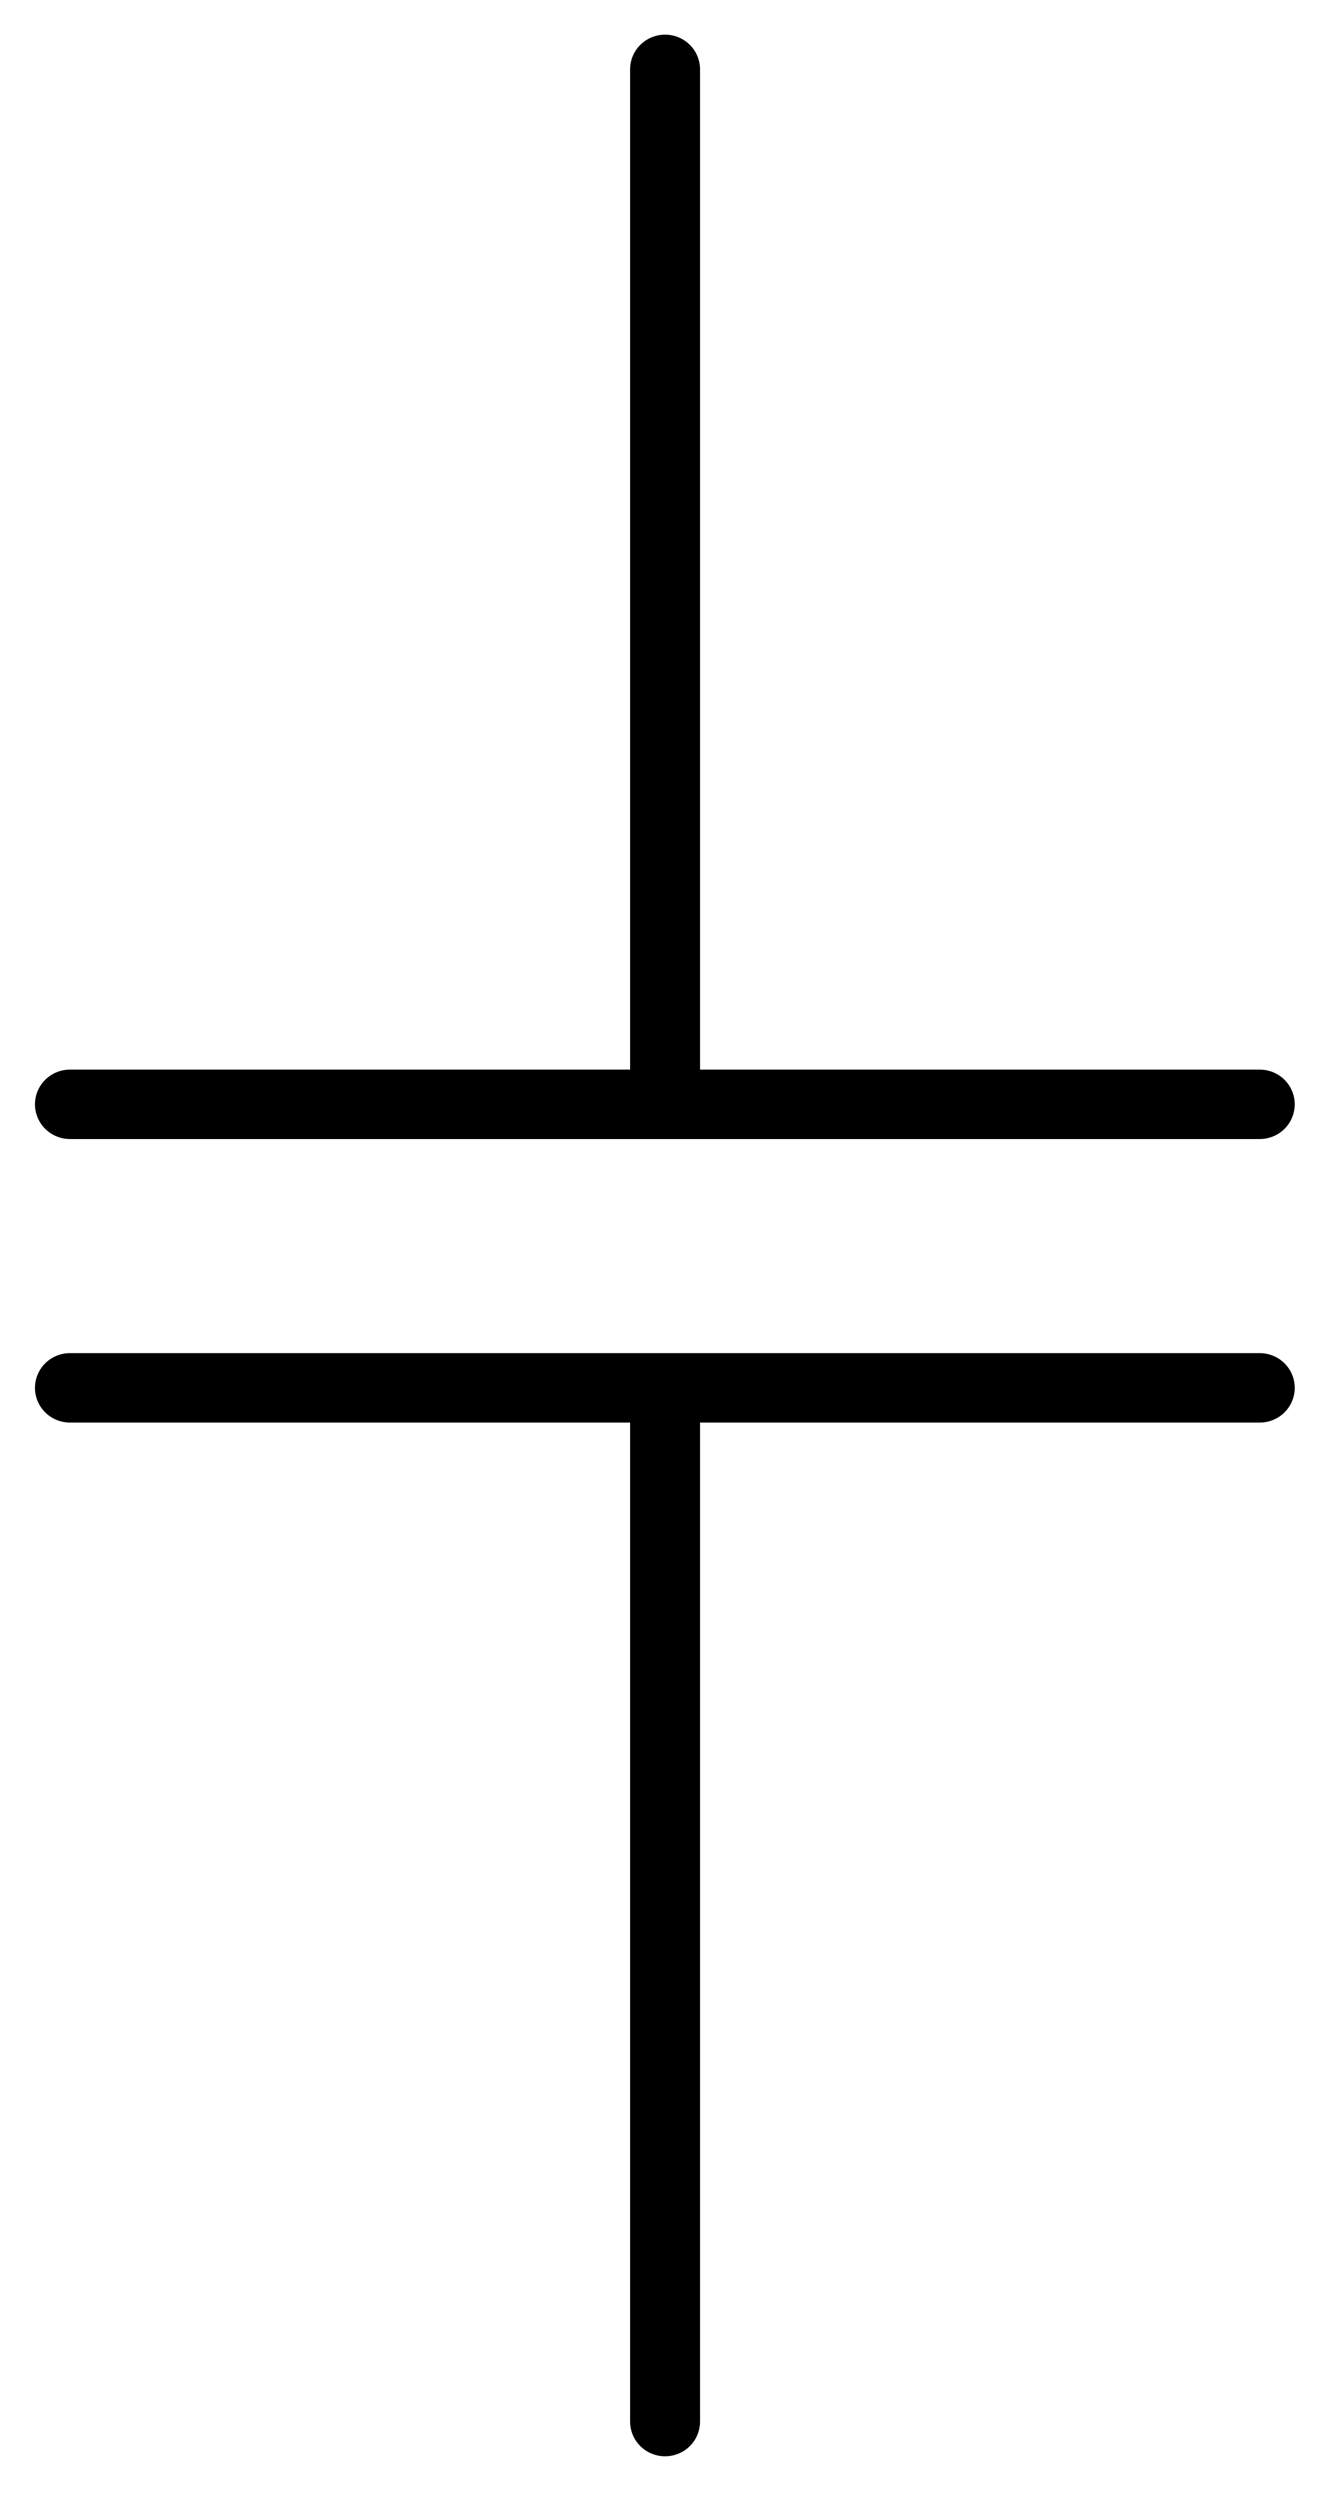 <?xml version="1.0" encoding="UTF-8"?>
<!--
/*******************************************************************************
* Copyright (c) 2010-2017 ITER Organization. 
* All rights reserved. This program and the accompanying materials
* are made available under the terms of the Eclipse Public License v1.0
* which accompanies this distribution, and is available at
* http://www.eclipse.org/legal/epl-v10.html
******************************************************************************/
-->
<svg xmlns="http://www.w3.org/2000/svg" xmlns:xlink="http://www.w3.org/1999/xlink" width="36pt" height="67pt" viewBox="0 0 36 67" version="1.1">
<g id="surface1">
<path style="fill:none;stroke-width:1;stroke-linecap:round;stroke-linejoin:round;stroke:rgb(0%,0%,0%);stroke-opacity:1;stroke-miterlimit:3;" d="M 0 35.87 L 17.01 35.87 " transform="matrix(1.875,0,0,1.861,1.875,-29.558)"/>
<path style="fill:none;stroke-width:1;stroke-linecap:round;stroke-linejoin:round;stroke:rgb(0%,0%,0%);stroke-opacity:1;stroke-miterlimit:3;" d="M 0 35.869 L 17.01 35.869 " transform="matrix(1.875,0,0,1.861,1.875,-37.155)"/>
<path style="fill:none;stroke-width:1;stroke-linecap:round;stroke-linejoin:round;stroke:rgb(0%,0%,0%);stroke-opacity:1;stroke-miterlimit:3;" d="M -0.001 35.87 L 14.88 35.87 " transform="matrix(0,1.861,-1.875,0,85.084,1.861)"/>
<path style="fill:none;stroke-width:1;stroke-linecap:round;stroke-linejoin:round;stroke:rgb(0%,0%,0%);stroke-opacity:1;stroke-miterlimit:3;" d="M -0 35.87 L 14.881 35.87 " transform="matrix(0,1.861,-1.875,0,85.084,37.208)"/>
</g>
</svg>
